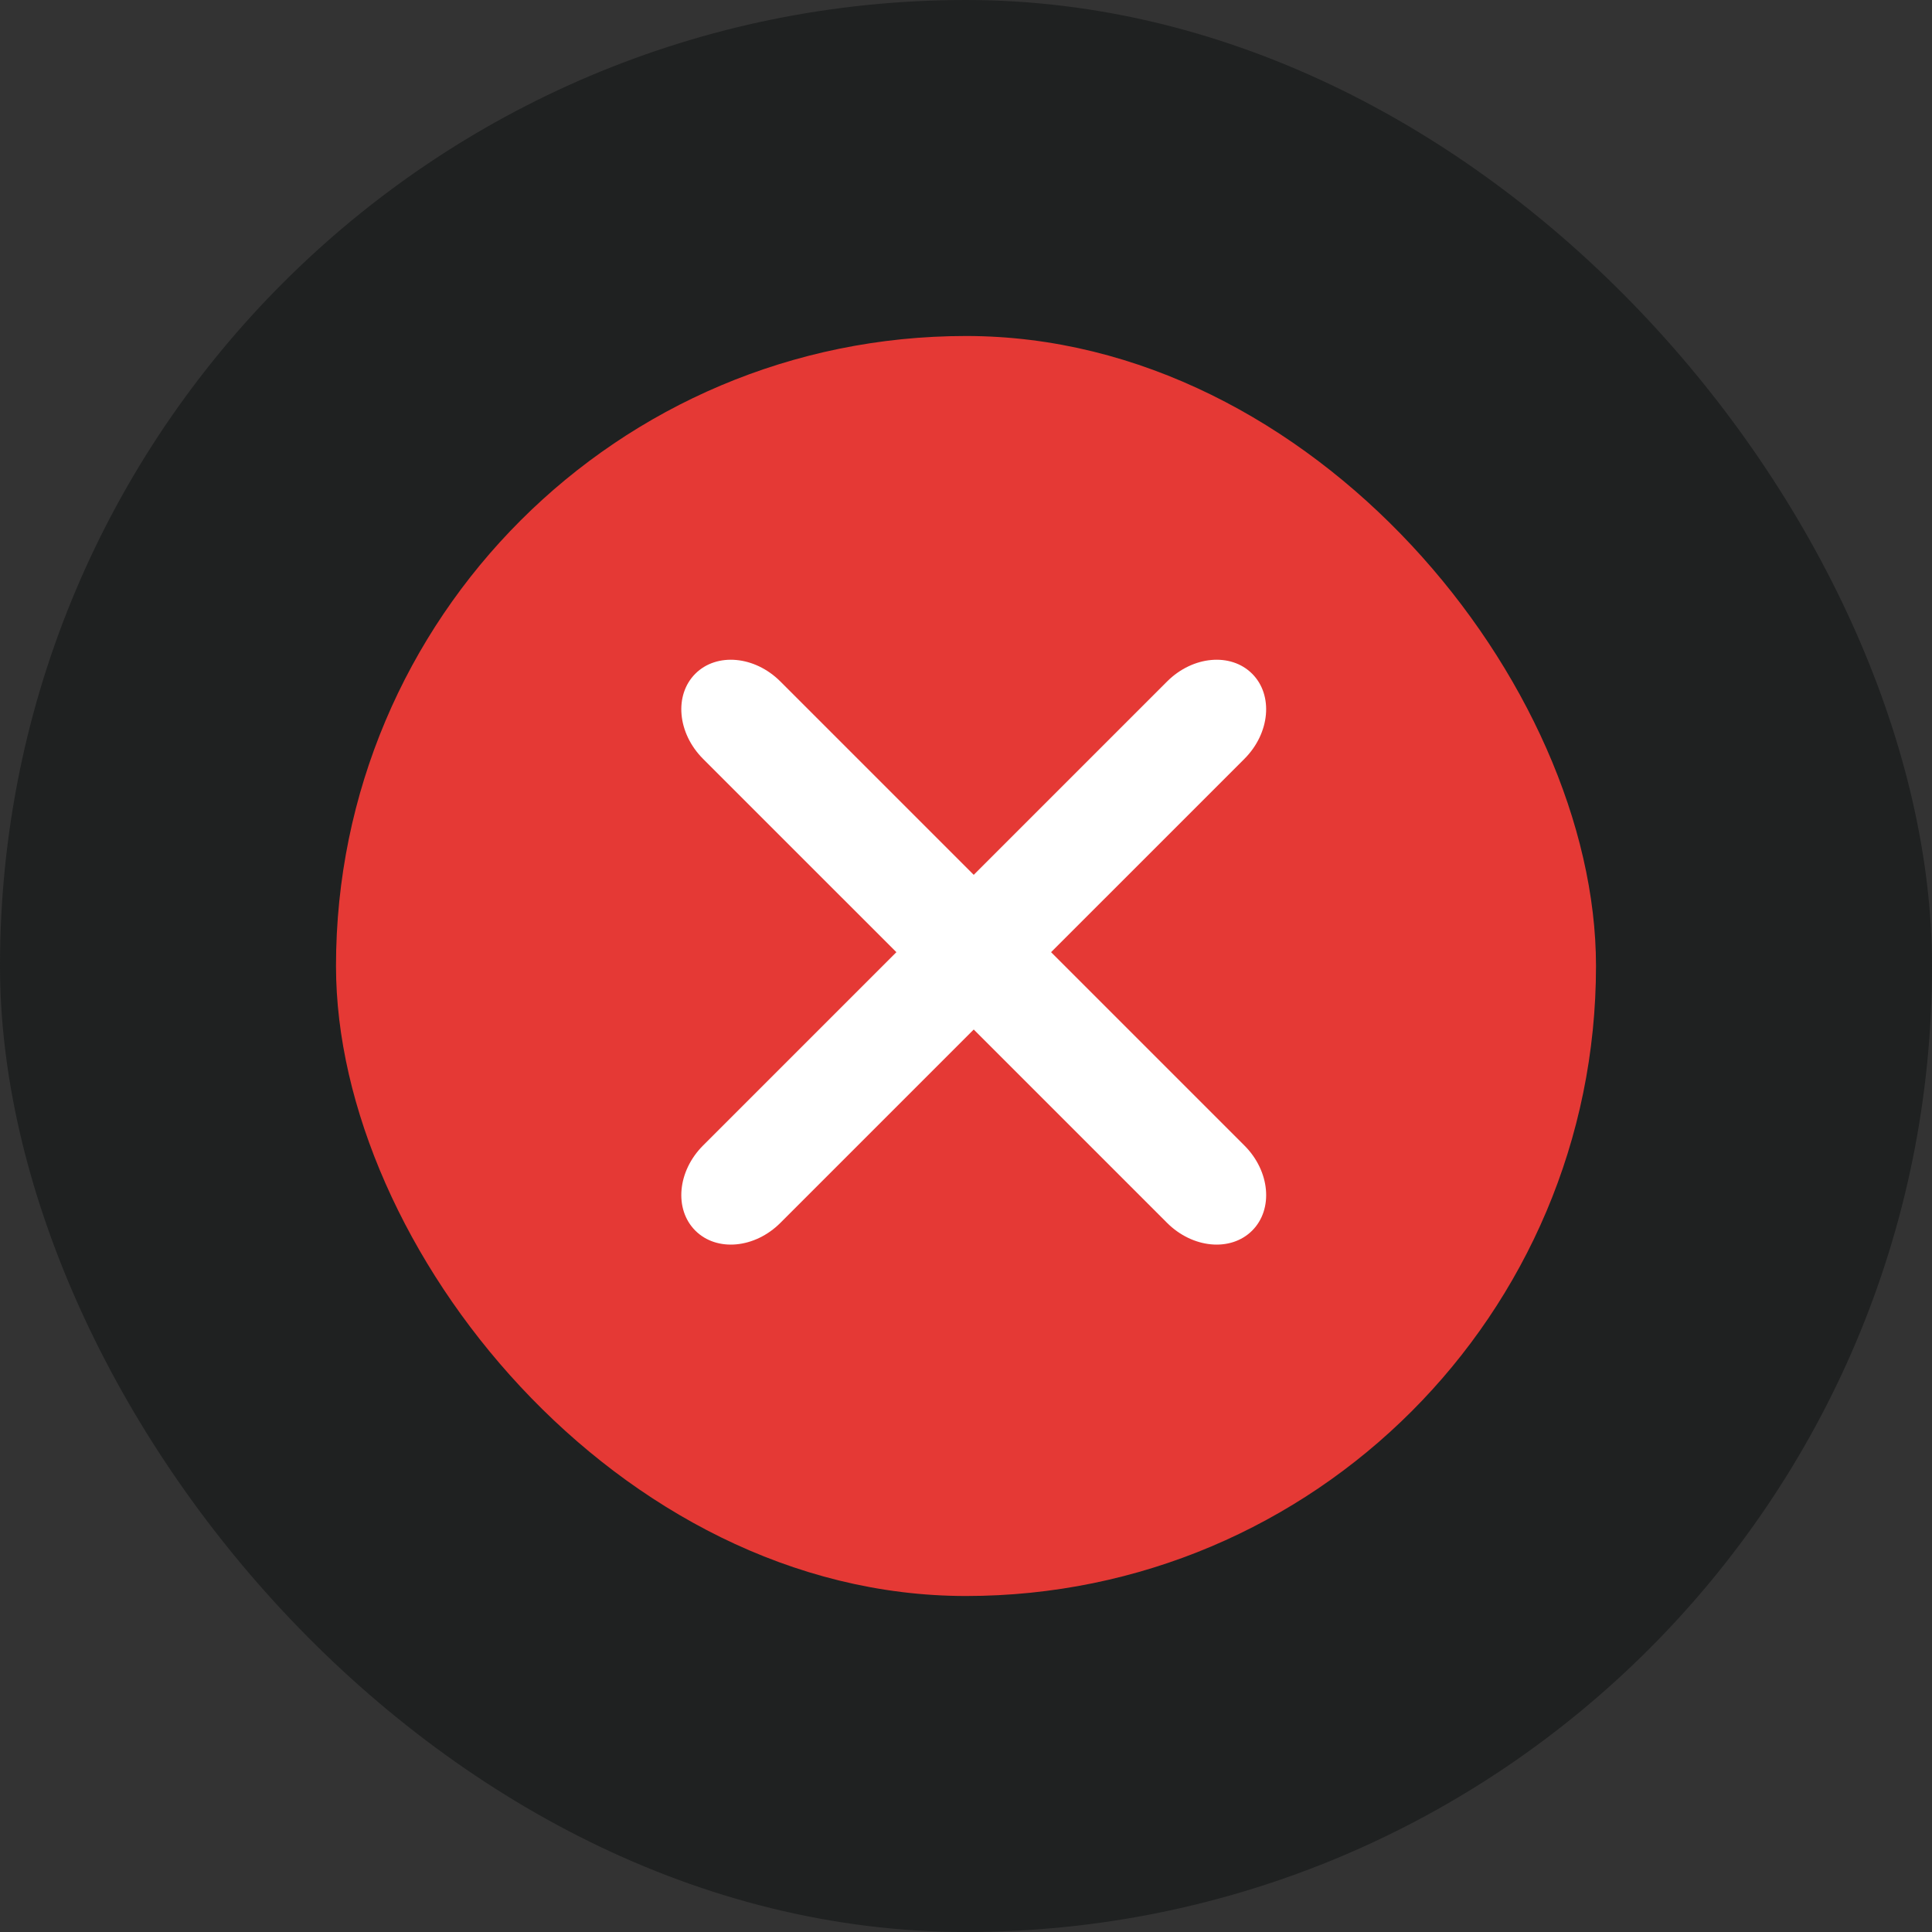 <svg width="92" height="92" viewBox="0 0 92 92" fill="none" xmlns="http://www.w3.org/2000/svg">
    <rect x="0" y="0" width="92" height="92" fill="#333333" stroke="none"/>
    <rect width="92" height="92" rx="46" fill="#1F2121" />
    <rect x="16" y="16" width="60" height="60" rx="30" fill="#E53935" />
    <path fill-rule="evenodd" clip-rule="evenodd"
        d="M33.11 32.083C34.127 31.066 35.941 31.231 37.161 32.452L59.258 54.549C60.479 55.769 60.644 57.583 59.627 58.6C58.61 59.617 56.796 59.452 55.575 58.232L33.478 36.135C32.258 34.914 32.093 33.1 33.11 32.083Z"
        fill="white" />
    <path fill-rule="evenodd" clip-rule="evenodd"
        d="M59.626 32.083C60.643 33.1 60.478 34.914 59.258 36.135L37.161 58.232C35.941 59.452 34.127 59.617 33.11 58.6C32.093 57.583 32.258 55.769 33.478 54.549L55.575 32.452C56.796 31.231 58.609 31.066 59.626 32.083Z"
        fill="white" />
</svg>